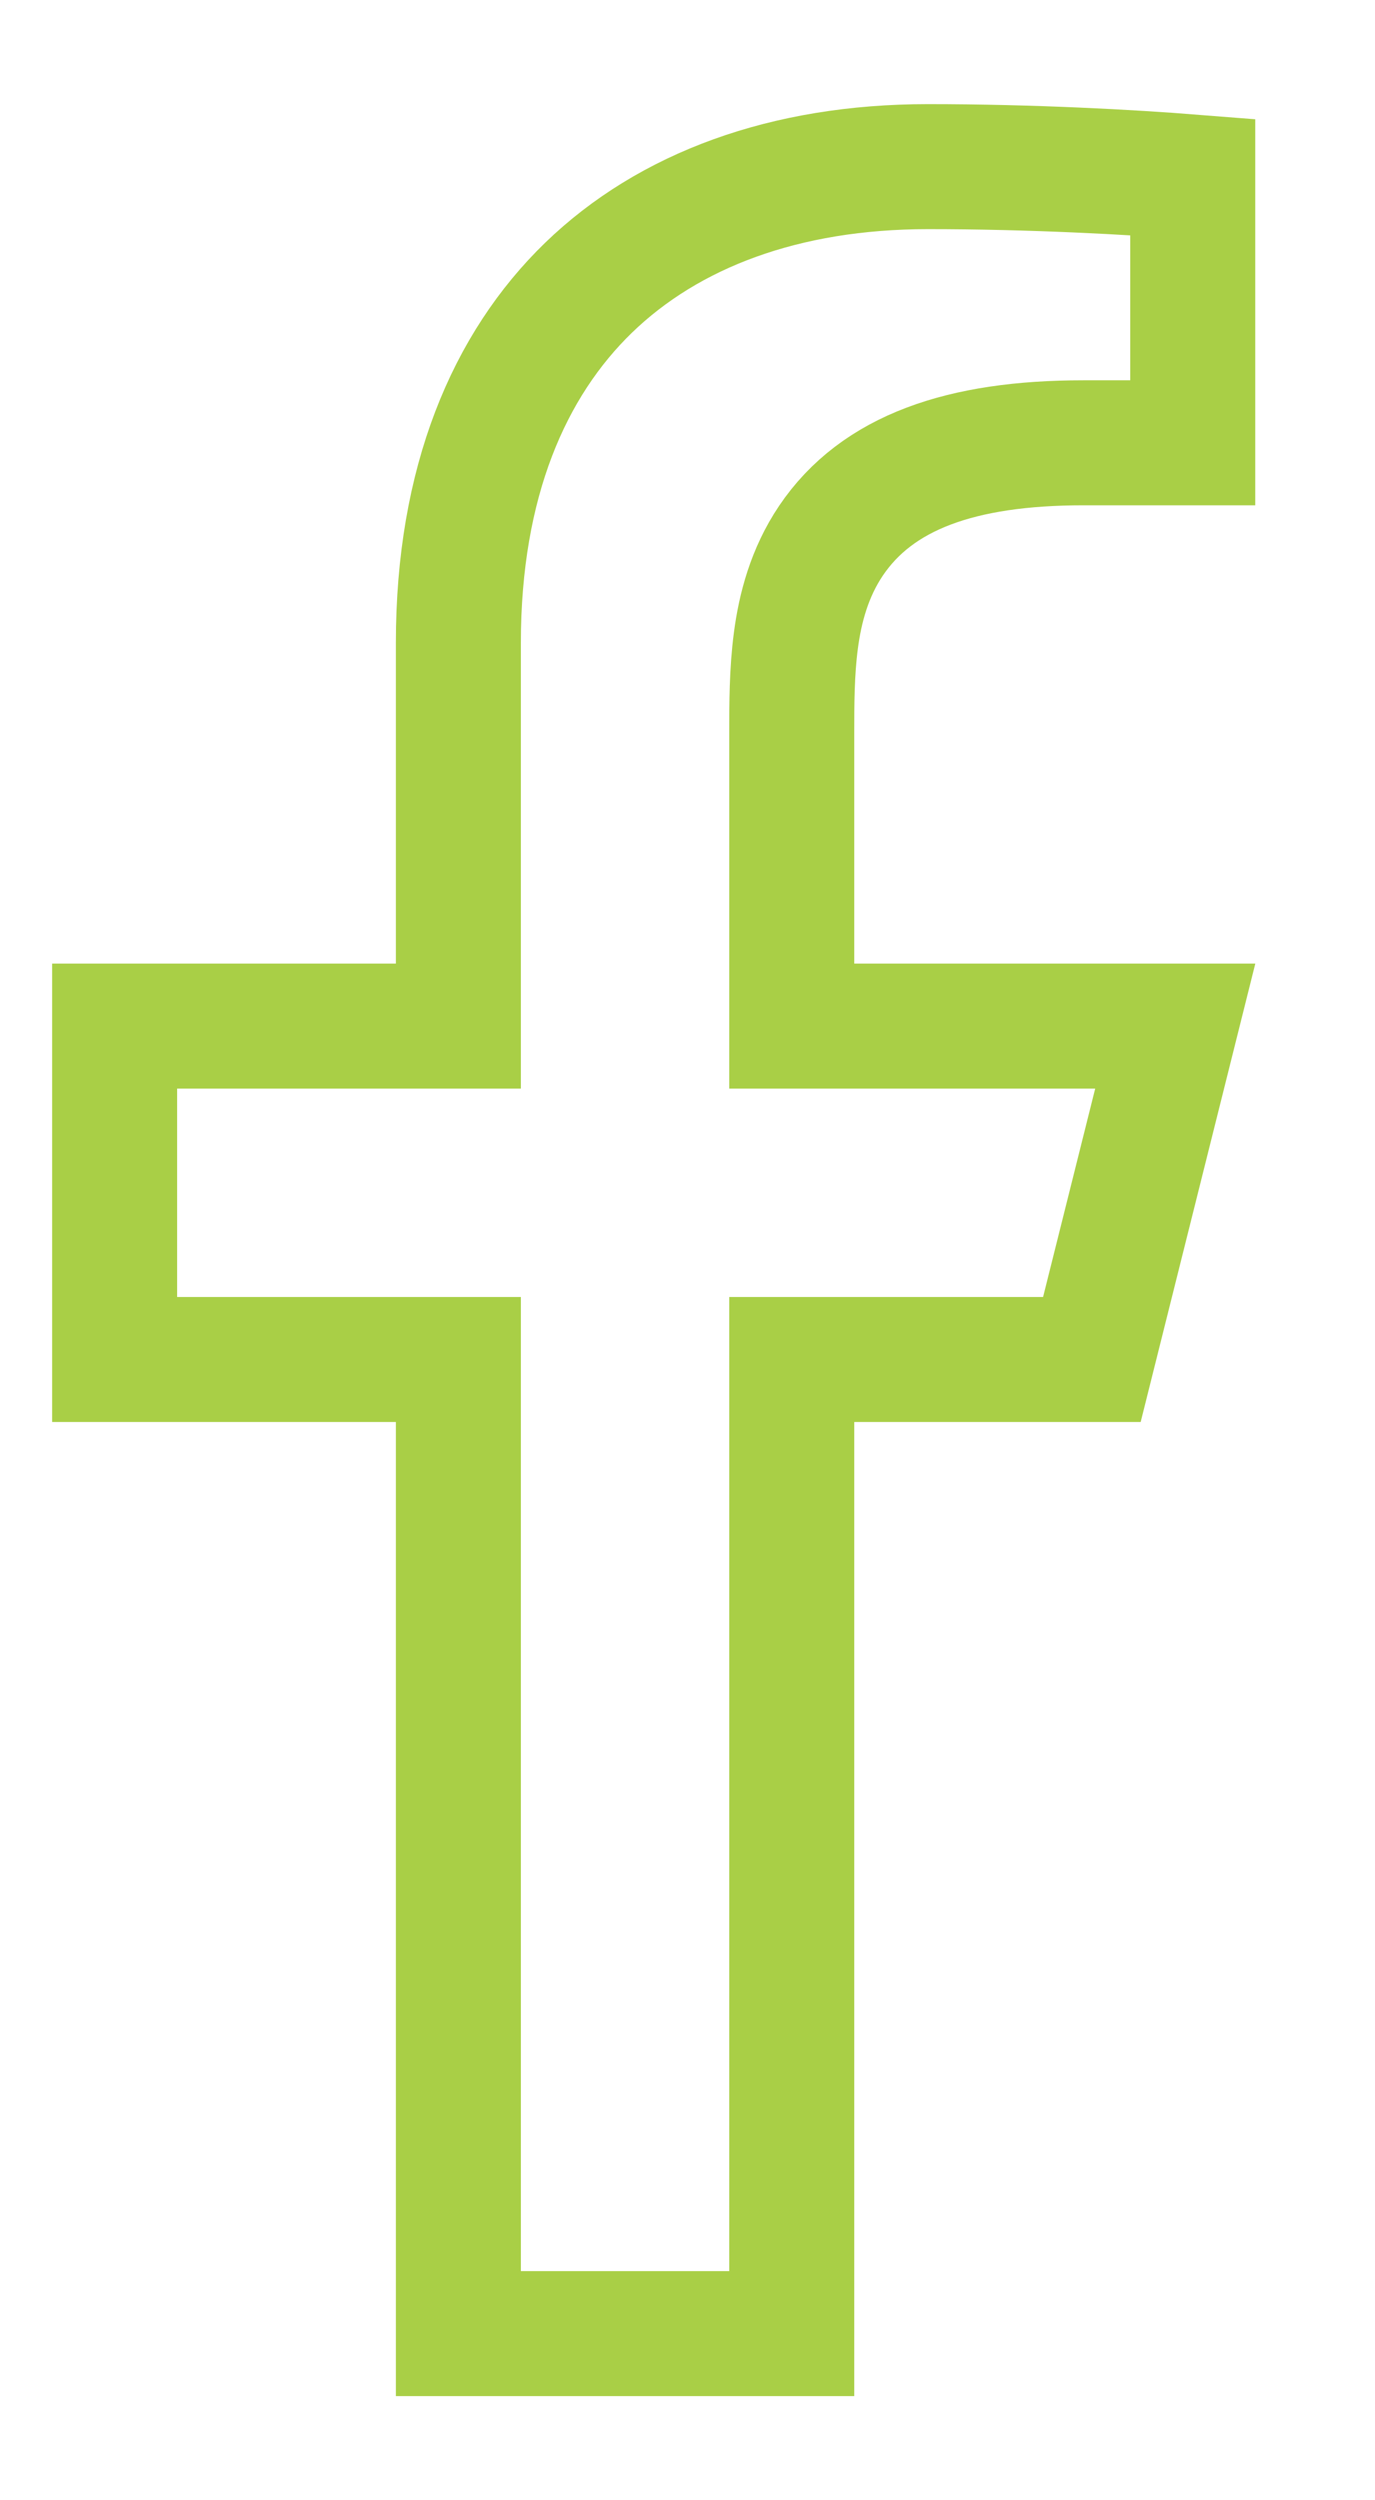 <svg width="11" height="20" viewBox="0 0 11 20" fill="none" xmlns="http://www.w3.org/2000/svg">
<path d="M6.834 10.875H6.334V11.375V18.667H3.667V11.375V10.875H3.167H0.917V8.208H3.167H3.667V7.708V5.142C3.667 3.856 4.072 2.918 4.709 2.301C5.35 1.681 6.28 1.333 7.423 1.333C8.254 1.333 9.05 1.377 9.542 1.416V3.542H8.667C7.69 3.542 7.017 3.778 6.648 4.325C6.475 4.582 6.401 4.865 6.367 5.125C6.334 5.374 6.334 5.634 6.334 5.86L6.334 5.875V7.708V8.208H6.834H9.402L8.735 10.875H6.834Z" stroke="#A9CF46"/>
</svg>
